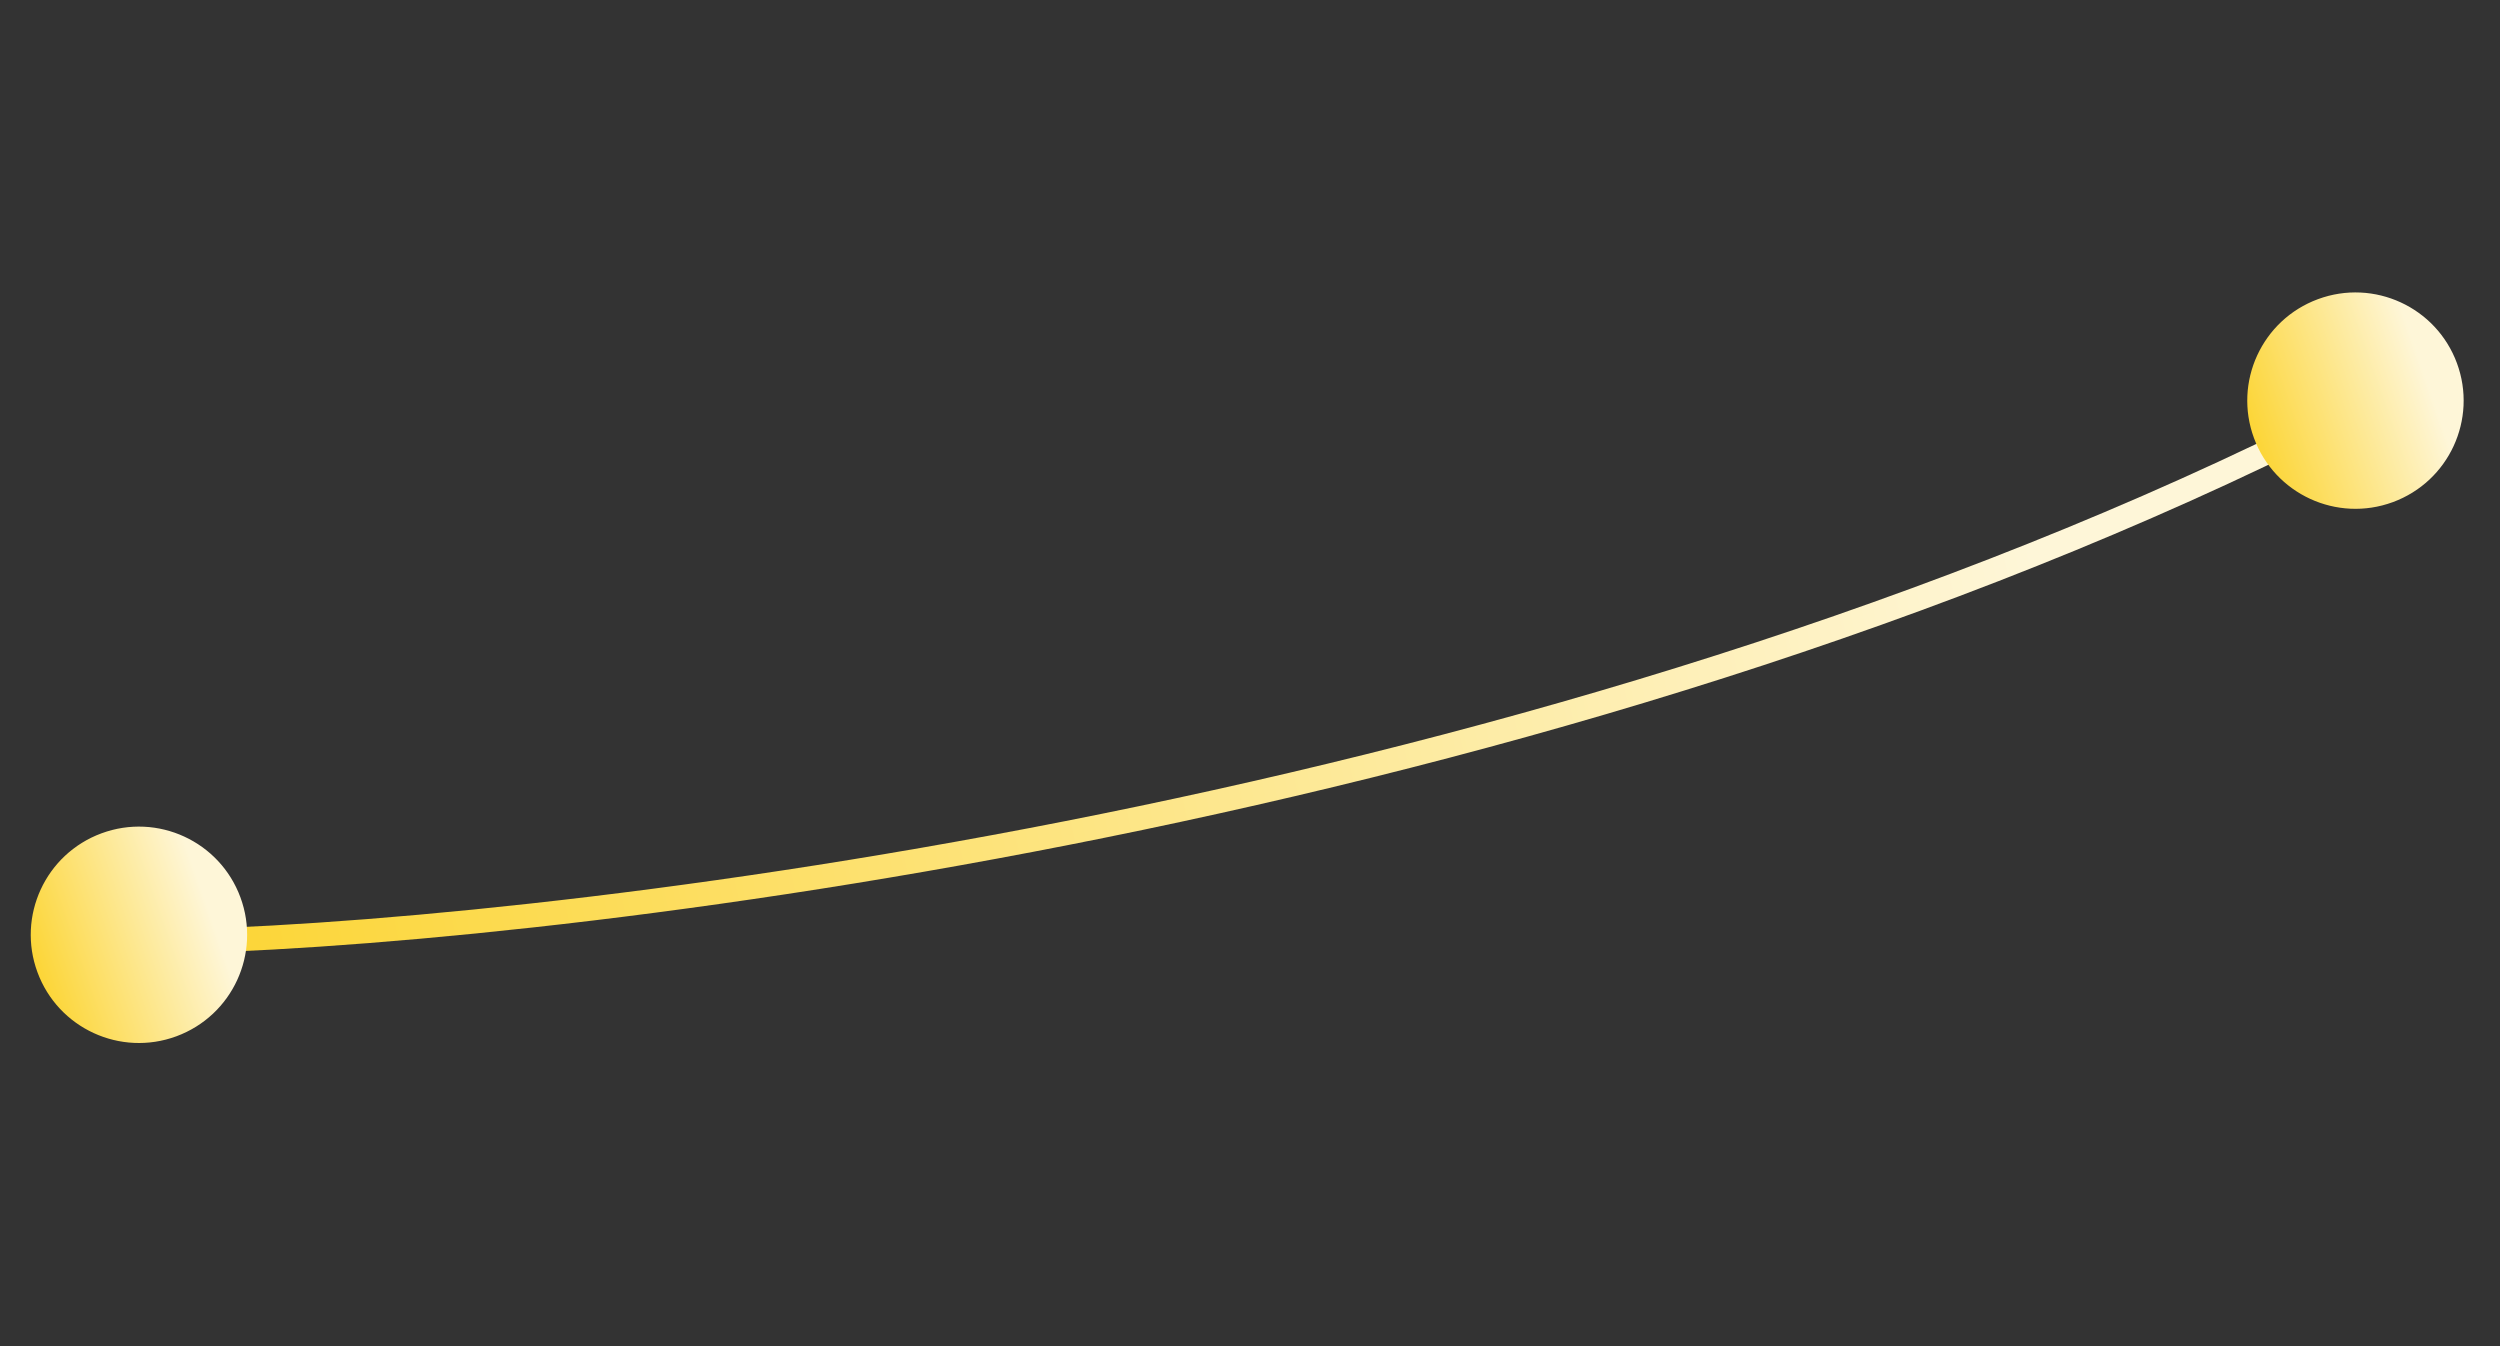 <svg width="104" height="56" viewBox="0 0 104 56" fill="none" xmlns="http://www.w3.org/2000/svg">
<rect x="0" y="0" width="104" height="56" fill="#333333" stroke="none"/>
<path d="M7.887 39.151C24.695 38.663 66.374 33.481 98.626 16.65" stroke="url(#paint0_linear_7_16639)"/>
<circle cx="97.987" cy="16.666" r="4.5" transform="rotate(-20.264 97.987 16.666)" fill="url(#paint1_linear_7_16639)"/>
<circle cx="5.78" cy="38.888" r="4.5" transform="rotate(-20.264 5.78 38.888)" fill="url(#paint2_linear_7_16639)"/>
<defs>
<linearGradient id="paint0_linear_7_16639" x1="8.455" y1="40.688" x2="84.96" y2="25.034" gradientUnits="userSpaceOnUse">
<stop stop-color="#FCD535"/>
<stop offset="1" stop-color="#FEF6D8"/>
</linearGradient>
<linearGradient id="paint1_linear_7_16639" x1="93.487" y1="13.444" x2="101.137" y2="13.589" gradientUnits="userSpaceOnUse">
<stop stop-color="#FCD535"/>
<stop offset="1" stop-color="#FEF6D8"/>
</linearGradient>
<linearGradient id="paint2_linear_7_16639" x1="1.28" y1="35.666" x2="8.929" y2="35.811" gradientUnits="userSpaceOnUse">
<stop stop-color="#FCD535"/>
<stop offset="1" stop-color="#FEF6D8"/>
</linearGradient>
</defs>
</svg>
